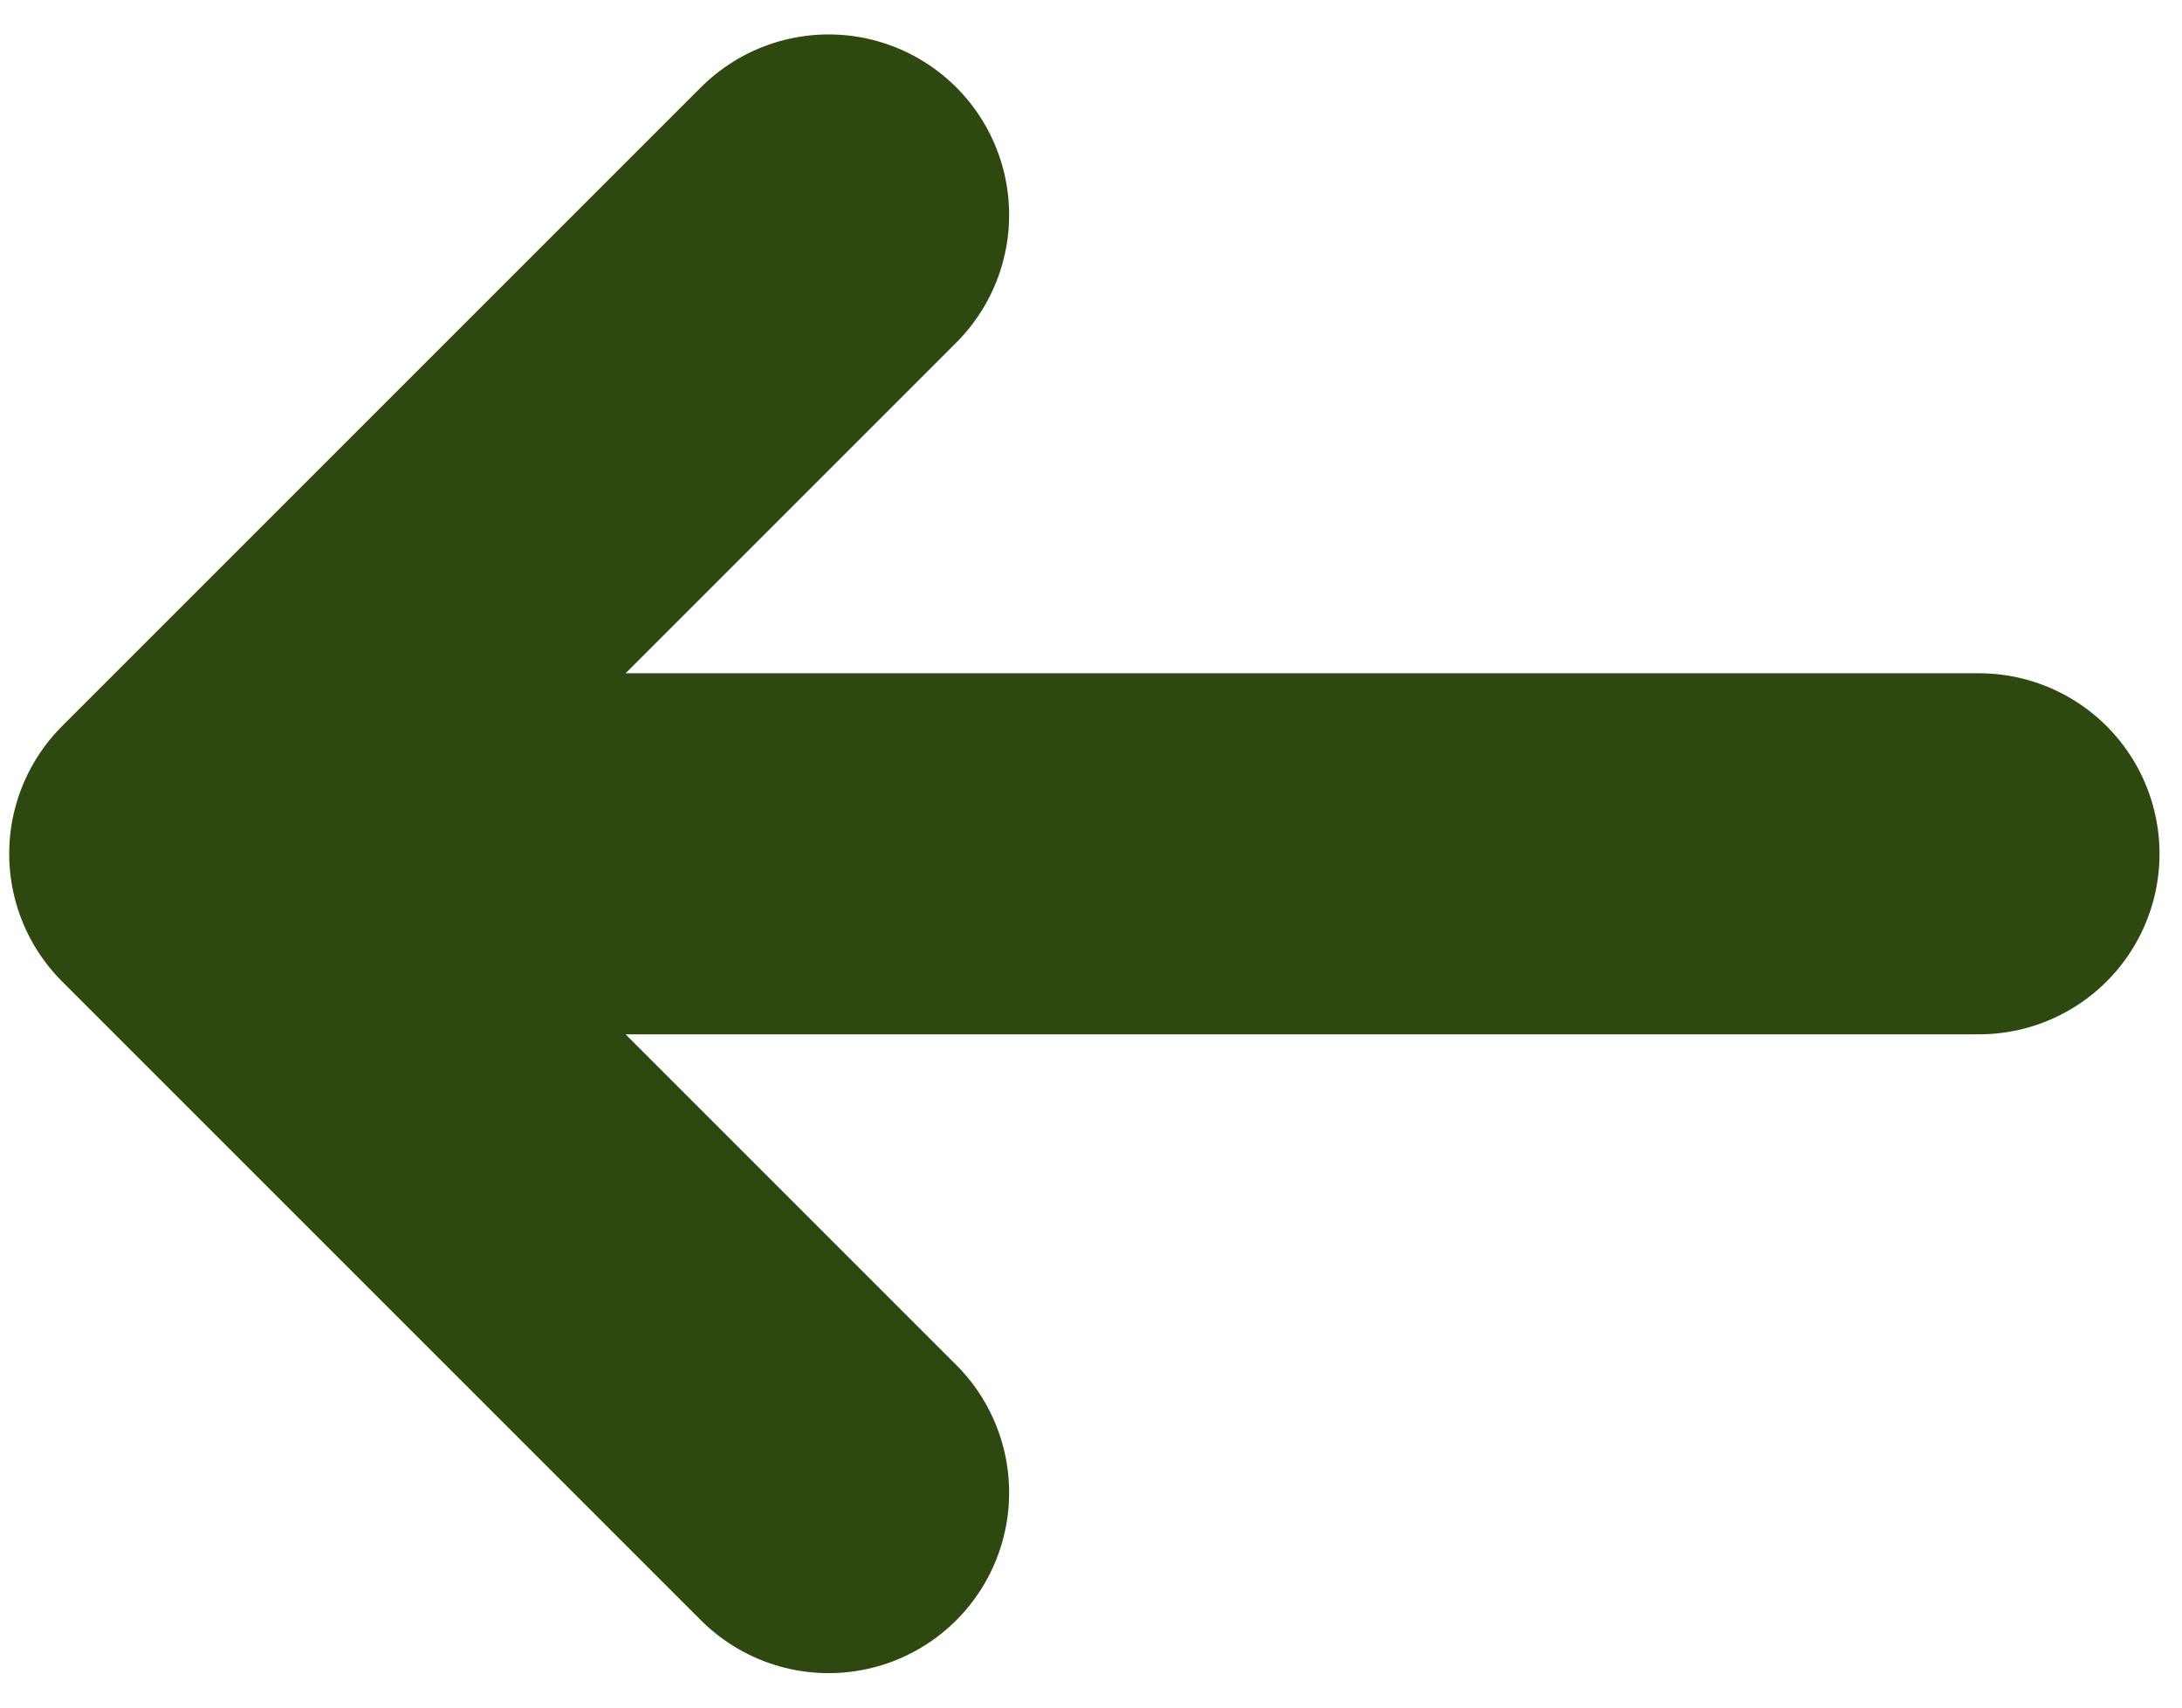 <svg width="23" height="18" viewBox="0 0 23 18" fill="none" xmlns="http://www.w3.org/2000/svg">
<g id="Group">
<path id="Vector" d="M8.734 2.266L2 9L8.734 15.734" stroke="#2D490F" stroke-width="3.806" stroke-miterlimit="10" stroke-linecap="round" stroke-linejoin="round"/>
<path id="Vector_2" d="M20.86 9H2.188" stroke="#2D490F" stroke-width="3.806" stroke-miterlimit="10" stroke-linecap="round" stroke-linejoin="round"/>
</g>
</svg>
